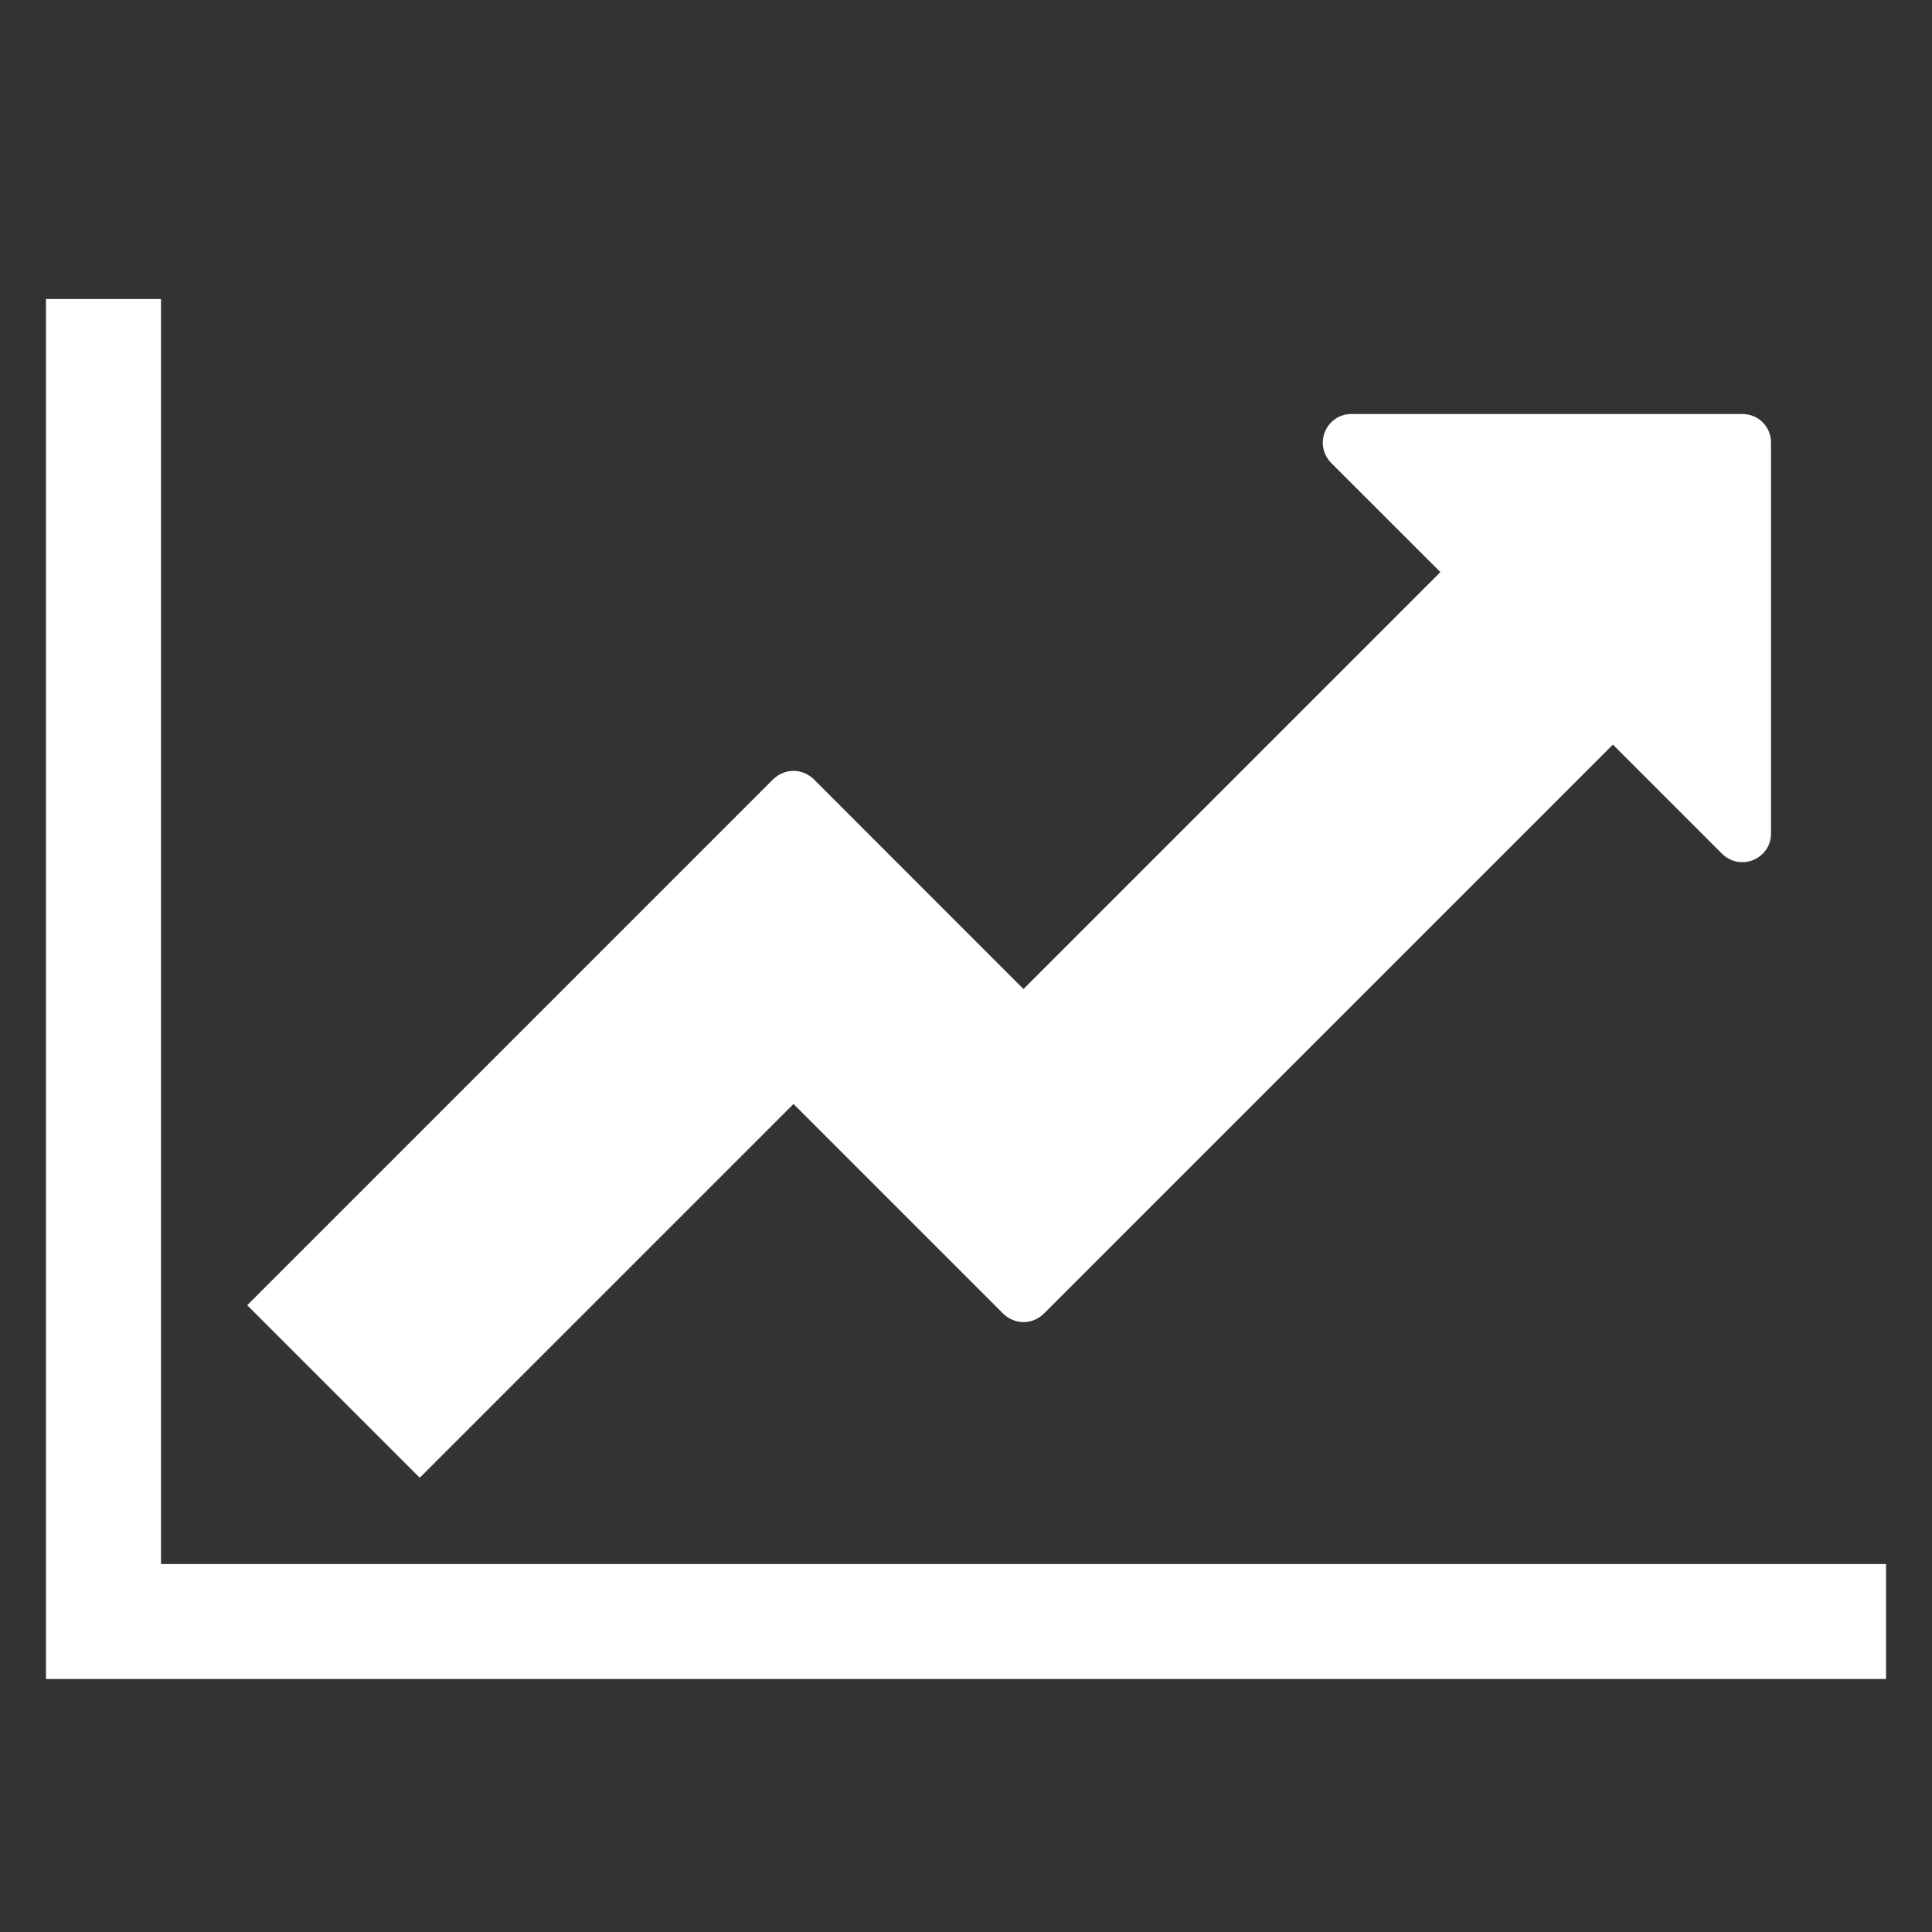 <?xml version="1.0" encoding="UTF-8" standalone="no"?>
<svg width="24px" height="24px" viewBox="0 0 24 24" version="1.1" xmlns="http://www.w3.org/2000/svg" xmlns:xlink="http://www.w3.org/1999/xlink">
    <rect x="0" y="0" width="24" height="24" fill="#333333" stroke="none"/>
    <!-- Generator: Sketch 48.1 (47250) - http://www.bohemiancoding.com/sketch -->
    <title>Line Chart - FontAwesome</title>
    <desc>Created with Sketch.</desc>
    <defs></defs>
    <g id="过程再现" stroke="none" stroke-width="1" fill="none" fill-rule="evenodd" transform="translate(-553, -560)">
        <g id="一企一档" transform="translate(270, 115)" fill="#FFFFFF">
            <g id="Group-Copy-7" transform="translate(271, 434)">
                <g id="Line-Chart---FontAwesome_export" transform="translate(12, 11)">
                    <path d="M23.429,19.429 L23.429,20.857 L0.571,20.857 L0.571,3.714 L2,3.714 L2,19.429 L23.429,19.429 Z M22,5.5 L22,10.355 C22,10.667 21.621,10.835 21.386,10.6 L20.036,9.25 L12.971,16.315 C12.826,16.46 12.603,16.46 12.458,16.315 L9.857,13.714 L5.214,18.357 L3.071,16.214 L9.6,9.685 C9.746,9.54 9.969,9.54 10.114,9.685 L12.714,12.286 L17.893,7.107 L16.542,5.757 C16.308,5.522 16.475,5.143 16.788,5.143 L21.643,5.143 C21.844,5.143 22,5.299 22,5.5 Z" id="Line-Chart---FontAwesome"></path>
                </g>
            </g>
        </g>
    </g>
</svg>